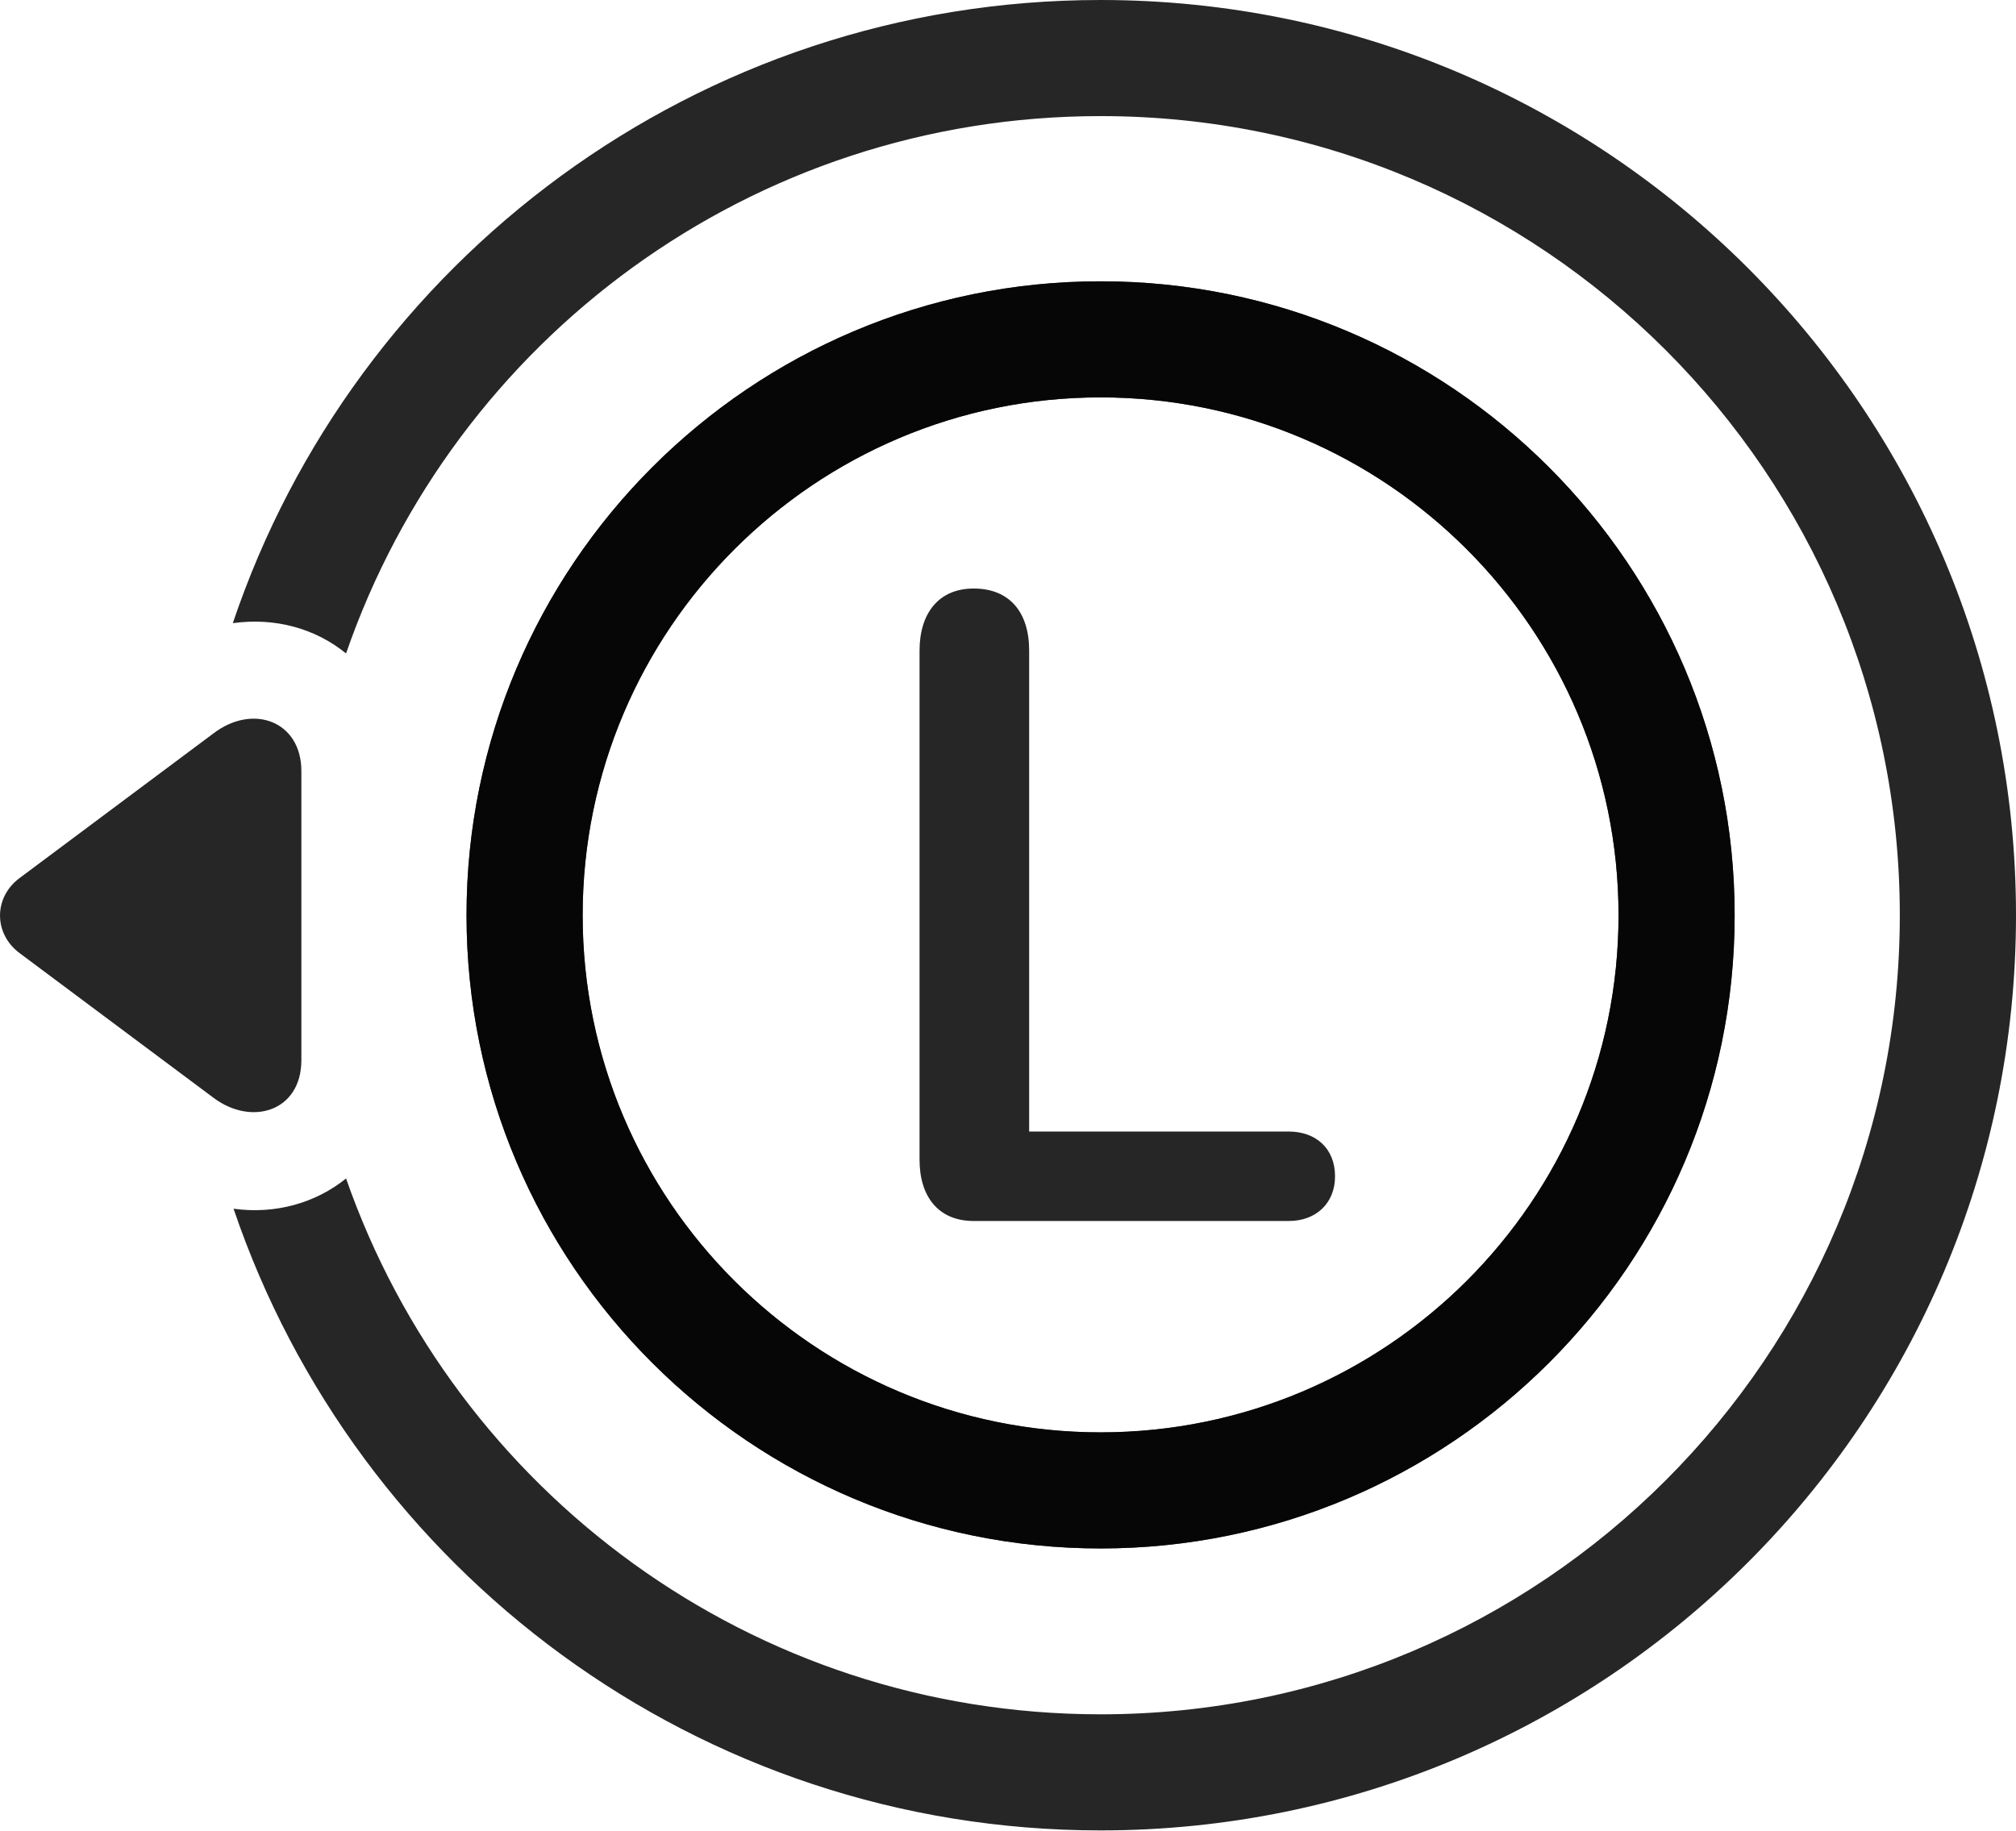 <?xml version="1.0" encoding="UTF-8"?>
<!--Generator: Apple Native CoreSVG 175.5-->
<!DOCTYPE svg
PUBLIC "-//W3C//DTD SVG 1.1//EN"
       "http://www.w3.org/Graphics/SVG/1.1/DTD/svg11.dtd">
<svg version="1.1" xmlns="http://www.w3.org/2000/svg" xmlns:xlink="http://www.w3.org/1999/xlink" width="27.293" height="24.795">
 <g>
  <rect height="24.795" opacity="0" width="27.293" x="0" y="0"/>
  <path d="M14.9 20.967C19.636 20.967 23.484 17.129 23.484 12.393C23.484 7.656 19.636 3.809 14.9 3.809C10.164 3.809 6.316 7.656 6.316 12.393C6.316 17.129 10.164 20.967 14.9 20.967ZM14.9 19.395C11.033 19.395 7.888 16.26 7.888 12.393C7.888 8.525 11.033 5.381 14.9 5.381C18.767 5.381 21.912 8.525 21.912 12.393C21.912 16.26 18.767 19.395 14.9 19.395ZM14.9 0C9.441 0 4.802 3.535 3.152 8.438C3.718 8.359 4.265 8.506 4.685 8.848C6.15 4.609 10.164 1.572 14.9 1.572C20.877 1.572 25.72 6.416 25.72 12.393C25.72 18.369 20.877 23.213 14.9 23.213C10.173 23.213 6.16 20.186 4.685 15.957C4.275 16.289 3.728 16.445 3.162 16.367C4.822 21.26 9.451 24.785 14.9 24.785C21.746 24.785 27.293 19.238 27.293 12.393C27.293 5.547 21.746 0 14.9 0Z" fill="#000000" fill-opacity="0.85"/>
  <path d="M14.9 20.967C19.636 20.967 23.484 17.129 23.484 12.393C23.484 7.656 19.636 3.809 14.9 3.809C10.164 3.809 6.316 7.656 6.316 12.393C6.316 17.129 10.164 20.967 14.9 20.967ZM14.9 19.395C11.033 19.395 7.888 16.26 7.888 12.393C7.888 8.525 11.033 5.381 14.9 5.381C18.767 5.381 21.912 8.525 21.912 12.393C21.912 16.26 18.767 19.395 14.9 19.395ZM2.888 9.932L0.271 11.885C-0.09 12.148-0.09 12.646 0.271 12.91L2.888 14.863C3.406 15.254 4.08 15.049 4.08 14.355L4.08 10.44C4.08 9.766 3.425 9.521 2.888 9.932ZM13.181 16.533L17.449 16.533C17.81 16.533 18.074 16.299 18.074 15.928C18.074 15.547 17.81 15.322 17.449 15.322L13.933 15.322L13.933 8.809C13.933 8.291 13.669 7.969 13.181 7.969C12.703 7.969 12.449 8.311 12.449 8.809L12.449 15.703C12.449 16.201 12.703 16.533 13.181 16.533Z" fill="#000000" fill-opacity="0.85"/>
 </g>
</svg>
